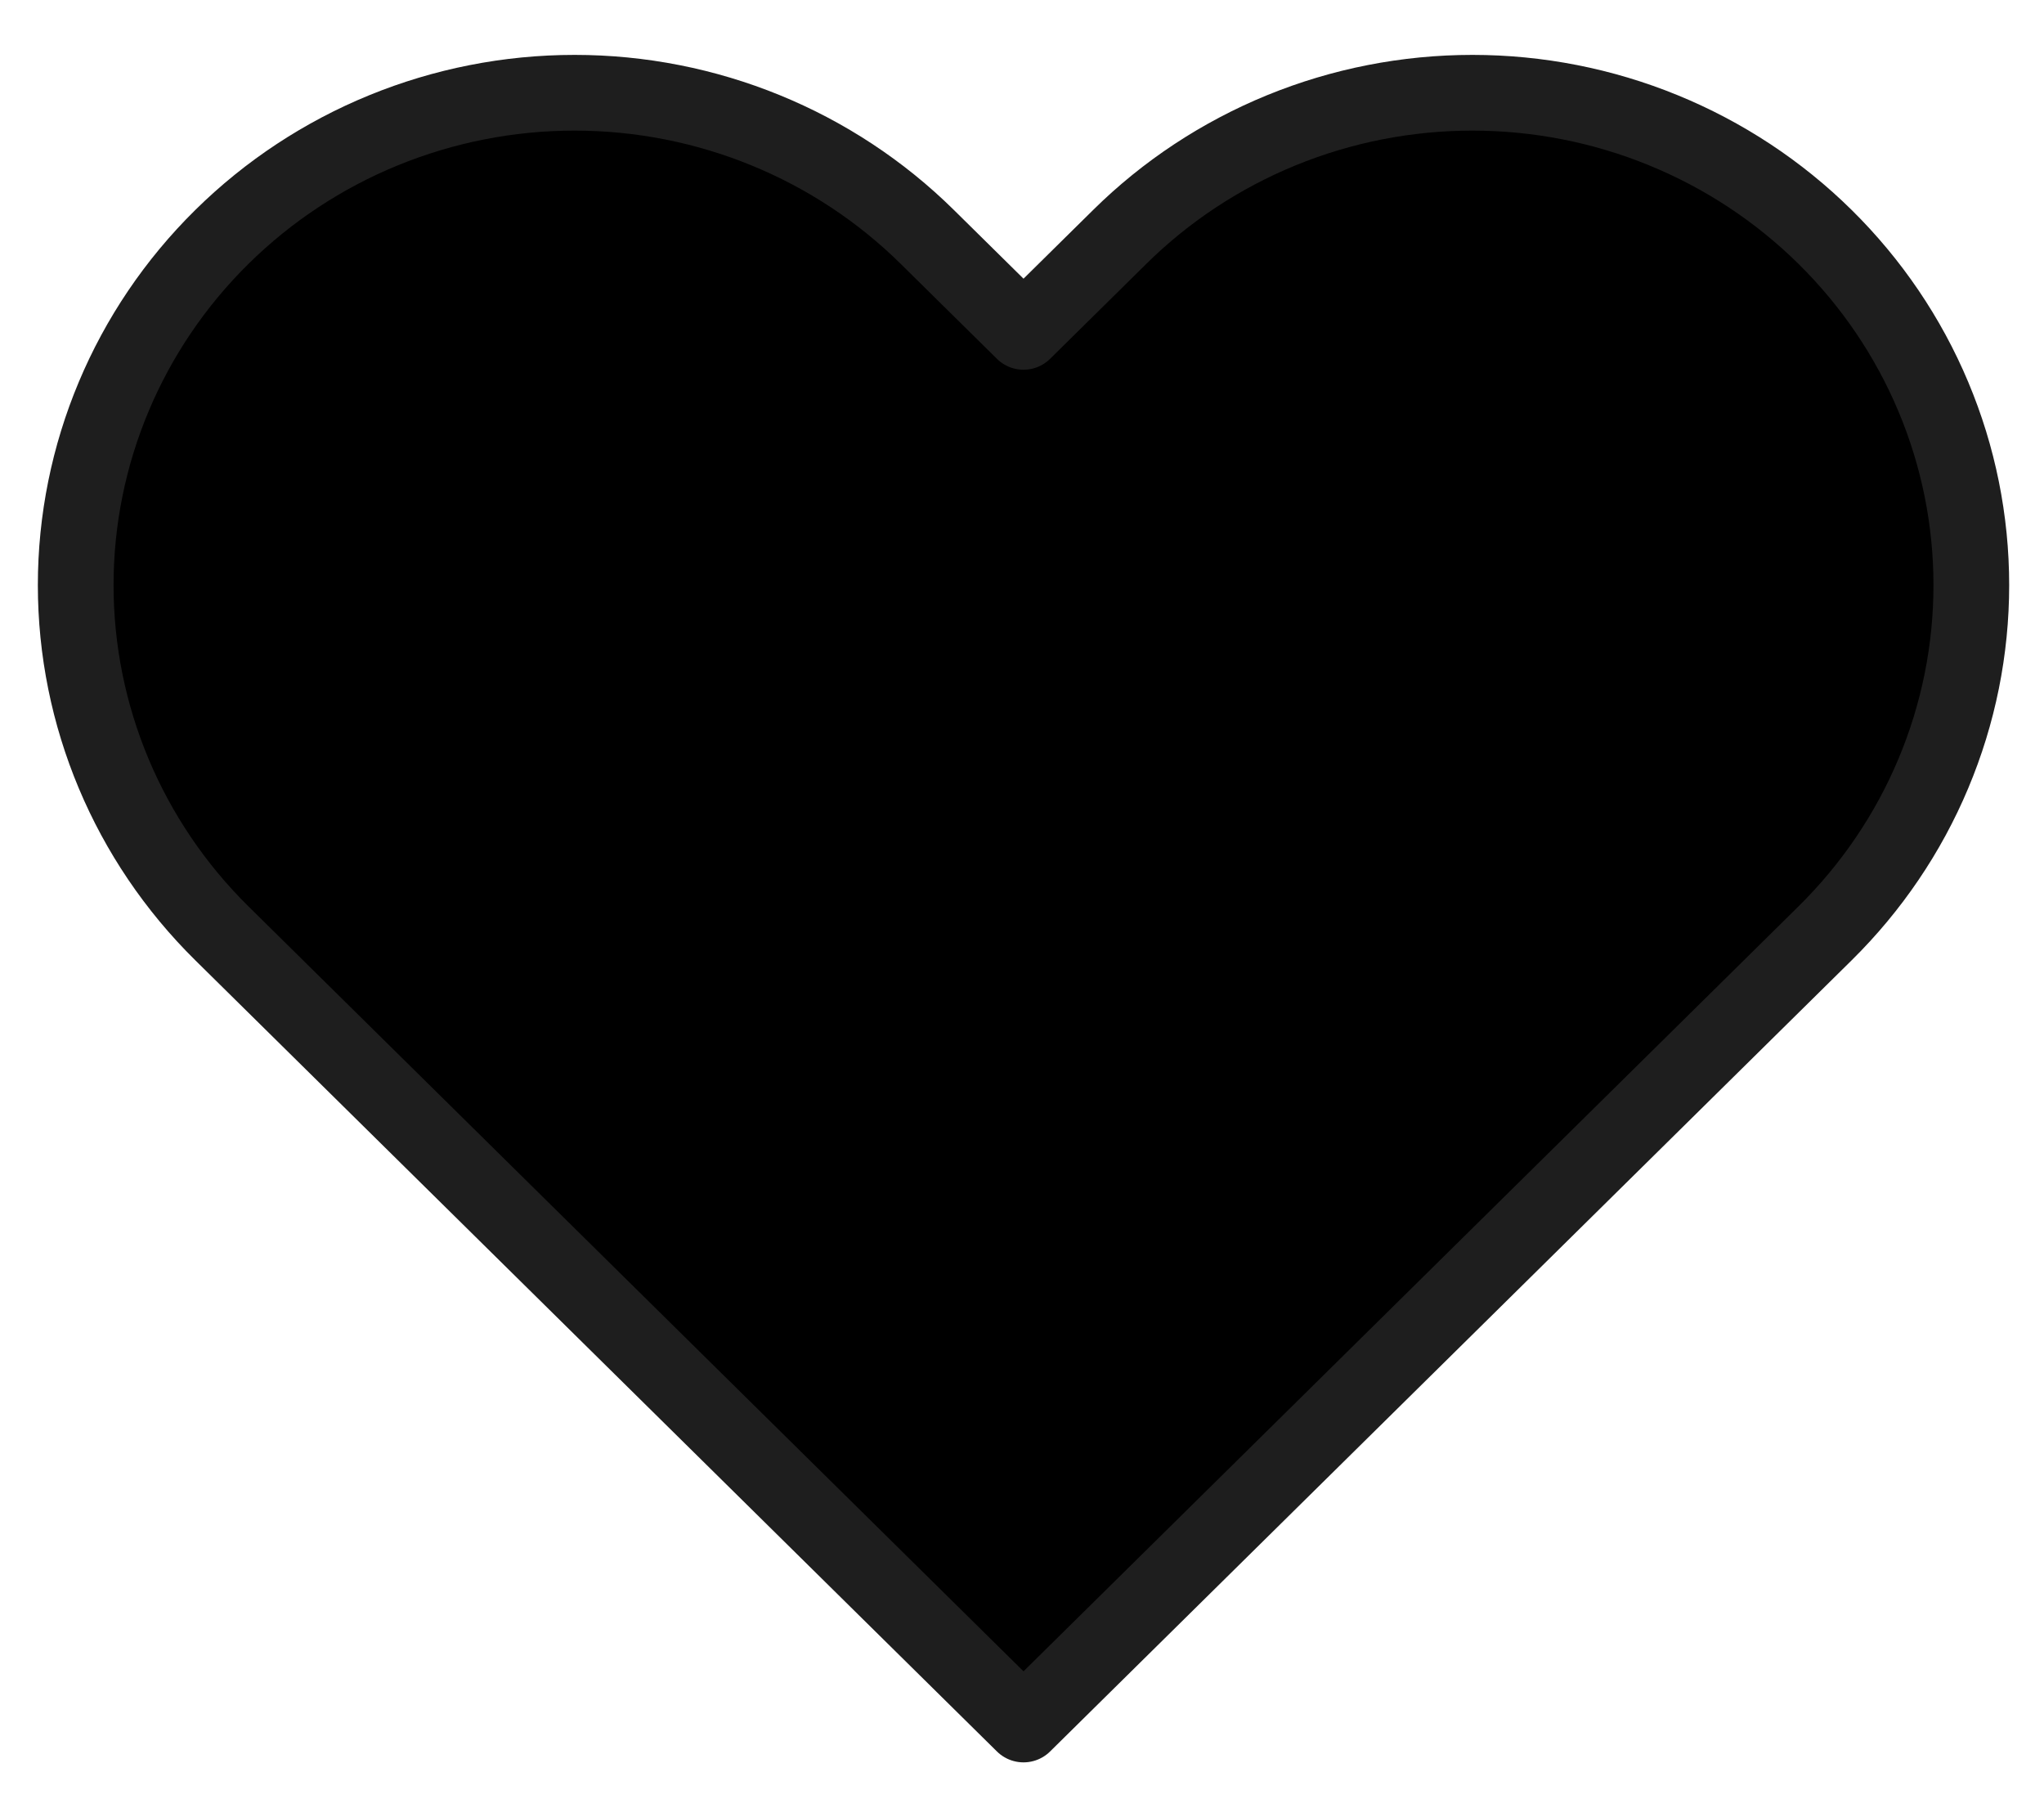 <svg width="27" height="24" viewBox="0 0 27 24" fill="none" xmlns="http://www.w3.org/2000/svg">
<path d="M24.109 3.13C23.497 2.526 22.771 2.047 21.971 1.72C21.172 1.393 20.315 1.225 19.45 1.225C18.584 1.225 17.727 1.393 16.927 1.72C16.128 2.047 15.401 2.526 14.79 3.13L13.52 4.383L12.25 3.13C11.014 1.91 9.338 1.225 7.59 1.225C5.842 1.225 4.166 1.91 2.93 3.13C1.694 4.349 1 6.003 1 7.728C1 9.453 1.694 11.107 2.93 12.326L13.52 22.776L24.109 12.326C24.721 11.722 25.207 11.006 25.538 10.217C25.87 9.428 26.04 8.582 26.04 7.728C26.04 6.874 25.87 6.028 25.538 5.239C25.207 4.45 24.721 3.734 24.109 3.13Z" fill="black" stroke="#1E1E1E" stroke-linecap="round" stroke-linejoin="round"/>
</svg>

